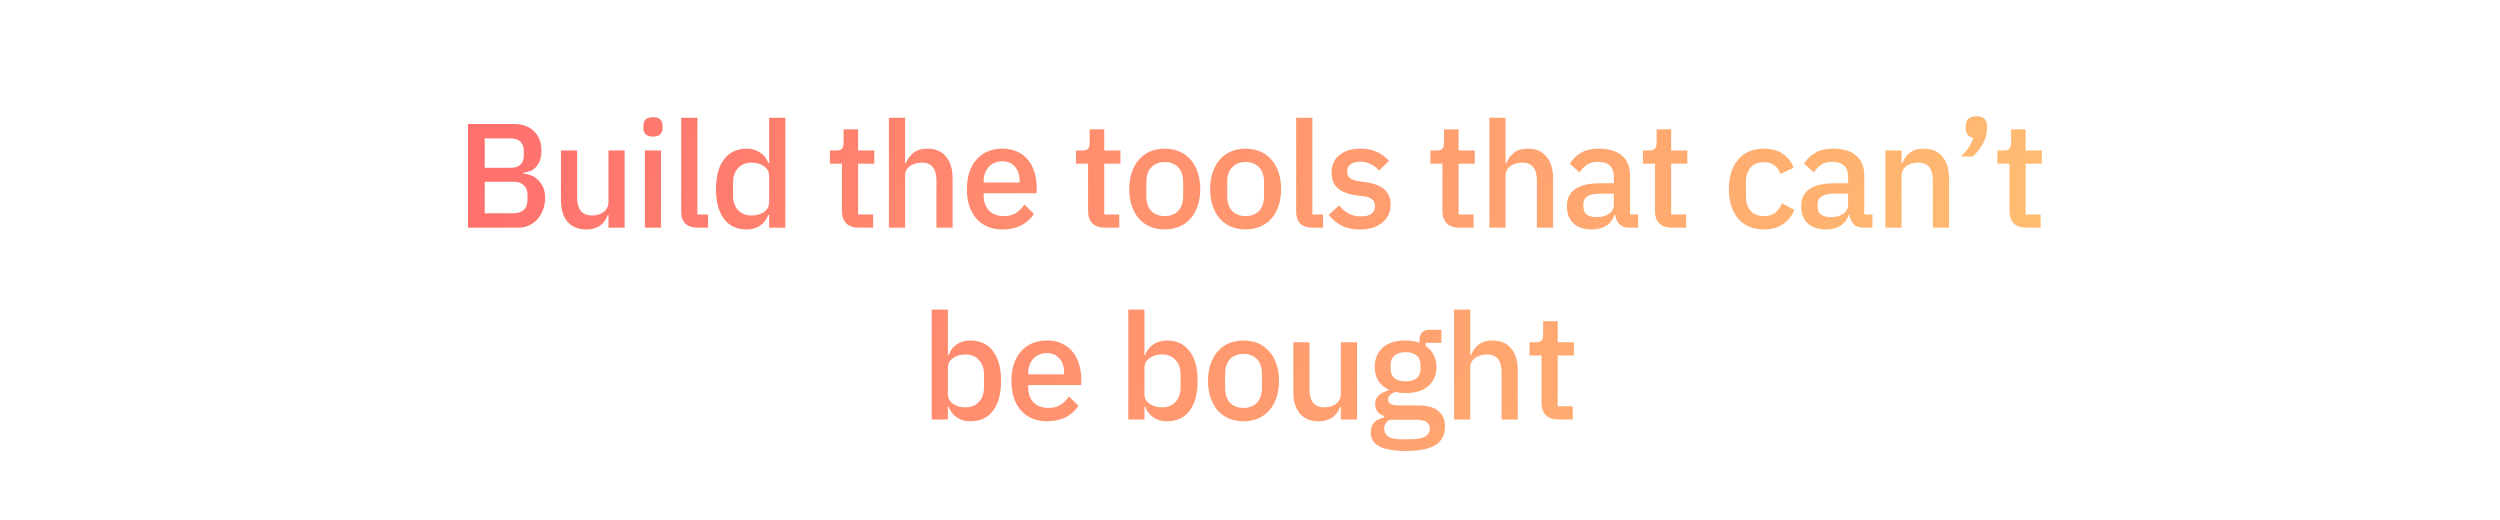 <svg width="404" height="84" viewBox="0 0 404 84" fill="none" xmlns="http://www.w3.org/2000/svg">
<path d="M75.62 20.039H83.036C84.428 20.039 85.516 20.431 86.3 21.215C87.1 21.999 87.5 23.047 87.5 24.359C87.5 24.983 87.412 25.519 87.236 25.967C87.06 26.399 86.836 26.759 86.564 27.047C86.292 27.319 85.98 27.527 85.628 27.671C85.276 27.799 84.932 27.879 84.596 27.911V28.055C84.932 28.071 85.3 28.151 85.7 28.295C86.116 28.439 86.5 28.671 86.852 28.991C87.204 29.295 87.5 29.695 87.74 30.191C87.98 30.671 88.1 31.263 88.1 31.967C88.1 32.639 87.988 33.271 87.764 33.863C87.556 34.455 87.26 34.967 86.876 35.399C86.492 35.831 86.036 36.175 85.508 36.431C84.98 36.671 84.404 36.791 83.78 36.791H75.62V20.039ZM78.332 34.463H82.988C83.692 34.463 84.244 34.279 84.644 33.911C85.044 33.543 85.244 33.015 85.244 32.327V31.511C85.244 30.823 85.044 30.295 84.644 29.927C84.244 29.559 83.692 29.375 82.988 29.375H78.332V34.463ZM78.332 27.119H82.532C83.204 27.119 83.724 26.951 84.092 26.615C84.46 26.263 84.644 25.767 84.644 25.127V24.359C84.644 23.719 84.46 23.231 84.092 22.895C83.724 22.543 83.204 22.367 82.532 22.367H78.332V27.119ZM98.329 34.727H98.233C98.121 35.031 97.969 35.327 97.777 35.615C97.601 35.903 97.369 36.159 97.081 36.383C96.809 36.591 96.473 36.759 96.073 36.887C95.689 37.015 95.241 37.079 94.729 37.079C93.433 37.079 92.425 36.663 91.705 35.831C91.001 34.999 90.649 33.807 90.649 32.255V24.311H93.265V31.919C93.265 33.855 94.065 34.823 95.665 34.823C96.001 34.823 96.329 34.783 96.649 34.703C96.969 34.607 97.249 34.471 97.489 34.295C97.745 34.119 97.945 33.895 98.089 33.623C98.249 33.351 98.329 33.031 98.329 32.663V24.311H100.945V36.791H98.329V34.727ZM105.531 22.079C104.987 22.079 104.587 21.951 104.331 21.695C104.091 21.439 103.971 21.111 103.971 20.711V20.303C103.971 19.903 104.091 19.575 104.331 19.319C104.587 19.063 104.987 18.935 105.531 18.935C106.075 18.935 106.467 19.063 106.707 19.319C106.947 19.575 107.067 19.903 107.067 20.303V20.711C107.067 21.111 106.947 21.439 106.707 21.695C106.467 21.951 106.075 22.079 105.531 22.079ZM104.211 24.311H106.827V36.791H104.211V24.311ZM112.746 36.791C111.85 36.791 111.178 36.567 110.73 36.119C110.298 35.655 110.082 35.015 110.082 34.199V19.031H112.698V34.655H114.426V36.791H112.746ZM124.294 34.727H124.174C123.902 35.463 123.454 36.039 122.83 36.455C122.222 36.871 121.502 37.079 120.67 37.079C119.086 37.079 117.862 36.511 116.998 35.375C116.134 34.223 115.702 32.615 115.702 30.551C115.702 28.487 116.134 26.887 116.998 25.751C117.862 24.599 119.086 24.023 120.67 24.023C121.502 24.023 122.222 24.231 122.83 24.647C123.454 25.047 123.902 25.623 124.174 26.375H124.294V19.031H126.91V36.791H124.294V34.727ZM121.462 34.823C122.262 34.823 122.934 34.631 123.478 34.247C124.022 33.847 124.294 33.327 124.294 32.687V28.415C124.294 27.775 124.022 27.263 123.478 26.879C122.934 26.479 122.262 26.279 121.462 26.279C120.55 26.279 119.822 26.575 119.278 27.167C118.734 27.743 118.462 28.511 118.462 29.471V31.631C118.462 32.591 118.734 33.367 119.278 33.959C119.822 34.535 120.55 34.823 121.462 34.823ZM138.817 36.791C137.905 36.791 137.217 36.559 136.753 36.095C136.289 35.615 136.057 34.943 136.057 34.079V26.447H134.113V24.311H135.169C135.601 24.311 135.897 24.215 136.057 24.023C136.233 23.831 136.321 23.519 136.321 23.087V20.903H138.673V24.311H141.289V26.447H138.673V34.655H141.097V36.791H138.817ZM143.647 19.031H146.263V26.375H146.383C146.655 25.703 147.063 25.143 147.607 24.695C148.167 24.247 148.927 24.023 149.887 24.023C151.167 24.023 152.159 24.447 152.863 25.295C153.583 26.127 153.943 27.319 153.943 28.871V36.791H151.327V29.183C151.327 27.247 150.543 26.279 148.975 26.279C148.639 26.279 148.303 26.327 147.967 26.423C147.647 26.503 147.359 26.631 147.103 26.807C146.847 26.983 146.639 27.207 146.479 27.479C146.335 27.751 146.263 28.063 146.263 28.415V36.791H143.647V19.031ZM161.984 37.079C161.088 37.079 160.288 36.927 159.584 36.623C158.88 36.319 158.28 35.887 157.784 35.327C157.288 34.751 156.904 34.063 156.632 33.263C156.376 32.447 156.248 31.543 156.248 30.551C156.248 29.559 156.376 28.663 156.632 27.863C156.904 27.047 157.288 26.359 157.784 25.799C158.28 25.223 158.88 24.783 159.584 24.479C160.288 24.175 161.088 24.023 161.984 24.023C162.896 24.023 163.696 24.183 164.384 24.503C165.088 24.823 165.672 25.271 166.136 25.847C166.6 26.407 166.944 27.063 167.168 27.815C167.408 28.567 167.528 29.375 167.528 30.239V31.223H158.96V31.631C158.96 32.591 159.24 33.383 159.8 34.007C160.376 34.615 161.192 34.919 162.248 34.919C163.016 34.919 163.664 34.751 164.192 34.415C164.72 34.079 165.168 33.623 165.536 33.047L167.072 34.559C166.608 35.327 165.936 35.943 165.056 36.407C164.176 36.855 163.152 37.079 161.984 37.079ZM161.984 26.063C161.536 26.063 161.12 26.143 160.736 26.303C160.368 26.463 160.048 26.687 159.776 26.975C159.52 27.263 159.32 27.607 159.176 28.007C159.032 28.407 158.96 28.847 158.96 29.327V29.495H164.768V29.255C164.768 28.295 164.52 27.527 164.024 26.951C163.528 26.359 162.848 26.063 161.984 26.063ZM178.592 36.791C177.68 36.791 176.992 36.559 176.528 36.095C176.064 35.615 175.832 34.943 175.832 34.079V26.447H173.888V24.311H174.944C175.376 24.311 175.672 24.215 175.832 24.023C176.008 23.831 176.096 23.519 176.096 23.087V20.903H178.448V24.311H181.064V26.447H178.448V34.655H180.872V36.791H178.592ZM188.224 37.079C187.36 37.079 186.568 36.927 185.848 36.623C185.144 36.319 184.544 35.887 184.048 35.327C183.552 34.751 183.168 34.063 182.896 33.263C182.624 32.447 182.488 31.543 182.488 30.551C182.488 29.559 182.624 28.663 182.896 27.863C183.168 27.047 183.552 26.359 184.048 25.799C184.544 25.223 185.144 24.783 185.848 24.479C186.568 24.175 187.36 24.023 188.224 24.023C189.088 24.023 189.872 24.175 190.576 24.479C191.296 24.783 191.904 25.223 192.4 25.799C192.896 26.359 193.28 27.047 193.552 27.863C193.824 28.663 193.96 29.559 193.96 30.551C193.96 31.543 193.824 32.447 193.552 33.263C193.28 34.063 192.896 34.751 192.4 35.327C191.904 35.887 191.296 36.319 190.576 36.623C189.872 36.927 189.088 37.079 188.224 37.079ZM188.224 34.919C189.12 34.919 189.84 34.647 190.384 34.103C190.928 33.543 191.2 32.711 191.2 31.607V29.495C191.2 28.391 190.928 27.567 190.384 27.023C189.84 26.463 189.12 26.183 188.224 26.183C187.328 26.183 186.608 26.463 186.064 27.023C185.52 27.567 185.248 28.391 185.248 29.495V31.607C185.248 32.711 185.52 33.543 186.064 34.103C186.608 34.647 187.328 34.919 188.224 34.919ZM201.291 37.079C200.427 37.079 199.635 36.927 198.915 36.623C198.211 36.319 197.611 35.887 197.115 35.327C196.619 34.751 196.235 34.063 195.963 33.263C195.691 32.447 195.555 31.543 195.555 30.551C195.555 29.559 195.691 28.663 195.963 27.863C196.235 27.047 196.619 26.359 197.115 25.799C197.611 25.223 198.211 24.783 198.915 24.479C199.635 24.175 200.427 24.023 201.291 24.023C202.155 24.023 202.939 24.175 203.643 24.479C204.363 24.783 204.971 25.223 205.467 25.799C205.963 26.359 206.347 27.047 206.619 27.863C206.891 28.663 207.027 29.559 207.027 30.551C207.027 31.543 206.891 32.447 206.619 33.263C206.347 34.063 205.963 34.751 205.467 35.327C204.971 35.887 204.363 36.319 203.643 36.623C202.939 36.927 202.155 37.079 201.291 37.079ZM201.291 34.919C202.187 34.919 202.907 34.647 203.451 34.103C203.995 33.543 204.267 32.711 204.267 31.607V29.495C204.267 28.391 203.995 27.567 203.451 27.023C202.907 26.463 202.187 26.183 201.291 26.183C200.395 26.183 199.675 26.463 199.131 27.023C198.587 27.567 198.315 28.391 198.315 29.495V31.607C198.315 32.711 198.587 33.543 199.131 34.103C199.675 34.647 200.395 34.919 201.291 34.919ZM212.126 36.791C211.23 36.791 210.558 36.567 210.11 36.119C209.678 35.655 209.462 35.015 209.462 34.199V19.031H212.078V34.655H213.806V36.791H212.126ZM219.786 37.079C218.602 37.079 217.61 36.871 216.81 36.455C216.01 36.039 215.314 35.463 214.722 34.727L216.402 33.191C216.866 33.751 217.378 34.191 217.938 34.511C218.514 34.815 219.178 34.967 219.93 34.967C220.698 34.967 221.266 34.823 221.634 34.535C222.018 34.231 222.21 33.815 222.21 33.287C222.21 32.887 222.074 32.551 221.802 32.279C221.546 31.991 221.09 31.807 220.434 31.727L219.282 31.583C218.002 31.423 216.994 31.055 216.258 30.479C215.538 29.887 215.178 29.015 215.178 27.863C215.178 27.255 215.29 26.719 215.514 26.255C215.738 25.775 216.05 25.375 216.45 25.055C216.866 24.719 217.354 24.463 217.914 24.287C218.49 24.111 219.122 24.023 219.81 24.023C220.93 24.023 221.842 24.199 222.546 24.551C223.266 24.903 223.906 25.391 224.466 26.015L222.858 27.551C222.538 27.167 222.114 26.839 221.586 26.567C221.074 26.279 220.482 26.135 219.81 26.135C219.09 26.135 218.554 26.279 218.202 26.567C217.866 26.855 217.698 27.231 217.698 27.695C217.698 28.175 217.85 28.535 218.154 28.775C218.458 29.015 218.946 29.191 219.618 29.303L220.77 29.447C222.146 29.655 223.146 30.063 223.77 30.671C224.41 31.263 224.73 32.063 224.73 33.071C224.73 33.679 224.61 34.231 224.37 34.727C224.146 35.207 223.818 35.623 223.386 35.975C222.954 36.327 222.434 36.599 221.826 36.791C221.218 36.983 220.538 37.079 219.786 37.079ZM235.853 36.791C234.941 36.791 234.253 36.559 233.789 36.095C233.325 35.615 233.093 34.943 233.093 34.079V26.447H231.149V24.311H232.205C232.637 24.311 232.933 24.215 233.093 24.023C233.269 23.831 233.357 23.519 233.357 23.087V20.903H235.709V24.311H238.325V26.447H235.709V34.655H238.133V36.791H235.853ZM240.682 19.031H243.298V26.375H243.418C243.69 25.703 244.098 25.143 244.642 24.695C245.202 24.247 245.962 24.023 246.922 24.023C248.202 24.023 249.194 24.447 249.898 25.295C250.618 26.127 250.978 27.319 250.978 28.871V36.791H248.362V29.183C248.362 27.247 247.578 26.279 246.01 26.279C245.674 26.279 245.338 26.327 245.002 26.423C244.682 26.503 244.394 26.631 244.138 26.807C243.882 26.983 243.674 27.207 243.514 27.479C243.37 27.751 243.298 28.063 243.298 28.415V36.791H240.682V19.031ZM263.268 36.791C262.58 36.791 262.052 36.599 261.684 36.215C261.316 35.815 261.092 35.311 261.012 34.703H260.892C260.652 35.487 260.212 36.079 259.572 36.479C258.932 36.879 258.156 37.079 257.244 37.079C255.948 37.079 254.948 36.743 254.244 36.071C253.556 35.399 253.212 34.495 253.212 33.359C253.212 32.111 253.66 31.175 254.556 30.551C255.468 29.927 256.796 29.615 258.54 29.615H260.796V28.559C260.796 27.791 260.588 27.199 260.172 26.783C259.756 26.367 259.108 26.159 258.228 26.159C257.492 26.159 256.892 26.319 256.428 26.639C255.964 26.959 255.572 27.367 255.252 27.863L253.692 26.447C254.108 25.743 254.692 25.167 255.444 24.719C256.196 24.255 257.18 24.023 258.396 24.023C260.012 24.023 261.252 24.399 262.116 25.151C262.98 25.903 263.412 26.983 263.412 28.391V34.655H264.732V36.791H263.268ZM257.988 35.087C258.804 35.087 259.476 34.911 260.004 34.559C260.532 34.191 260.796 33.703 260.796 33.095V31.295H258.588C256.78 31.295 255.876 31.855 255.876 32.975V33.407C255.876 33.967 256.06 34.391 256.428 34.679C256.812 34.951 257.332 35.087 257.988 35.087ZM270.202 36.791C269.29 36.791 268.602 36.559 268.138 36.095C267.674 35.615 267.442 34.943 267.442 34.079V26.447H265.498V24.311H266.554C266.986 24.311 267.282 24.215 267.442 24.023C267.618 23.831 267.706 23.519 267.706 23.087V20.903H270.058V24.311H272.674V26.447H270.058V34.655H272.482V36.791H270.202ZM285.047 37.079C284.151 37.079 283.351 36.927 282.647 36.623C281.943 36.319 281.351 35.887 280.871 35.327C280.391 34.751 280.023 34.063 279.767 33.263C279.511 32.447 279.383 31.543 279.383 30.551C279.383 29.559 279.511 28.663 279.767 27.863C280.023 27.047 280.391 26.359 280.871 25.799C281.351 25.223 281.943 24.783 282.647 24.479C283.351 24.175 284.151 24.023 285.047 24.023C286.295 24.023 287.319 24.303 288.119 24.863C288.919 25.423 289.503 26.167 289.871 27.095L287.711 28.103C287.535 27.527 287.223 27.071 286.775 26.735C286.343 26.383 285.767 26.207 285.047 26.207C284.087 26.207 283.359 26.511 282.863 27.119C282.383 27.711 282.143 28.487 282.143 29.447V31.679C282.143 32.639 282.383 33.423 282.863 34.031C283.359 34.623 284.087 34.919 285.047 34.919C285.815 34.919 286.423 34.735 286.871 34.367C287.335 33.983 287.703 33.479 287.975 32.855L289.967 33.911C289.551 34.935 288.927 35.719 288.095 36.263C287.263 36.807 286.247 37.079 285.047 37.079ZM301.122 36.791C300.434 36.791 299.906 36.599 299.538 36.215C299.17 35.815 298.946 35.311 298.866 34.703H298.746C298.506 35.487 298.066 36.079 297.426 36.479C296.786 36.879 296.01 37.079 295.098 37.079C293.802 37.079 292.802 36.743 292.098 36.071C291.41 35.399 291.066 34.495 291.066 33.359C291.066 32.111 291.514 31.175 292.41 30.551C293.322 29.927 294.65 29.615 296.394 29.615H298.65V28.559C298.65 27.791 298.442 27.199 298.026 26.783C297.61 26.367 296.962 26.159 296.082 26.159C295.346 26.159 294.746 26.319 294.282 26.639C293.818 26.959 293.426 27.367 293.106 27.863L291.546 26.447C291.962 25.743 292.546 25.167 293.298 24.719C294.05 24.255 295.034 24.023 296.25 24.023C297.866 24.023 299.106 24.399 299.97 25.151C300.834 25.903 301.266 26.983 301.266 28.391V34.655H302.586V36.791H301.122ZM295.842 35.087C296.658 35.087 297.33 34.911 297.858 34.559C298.386 34.191 298.65 33.703 298.65 33.095V31.295H296.442C294.634 31.295 293.73 31.855 293.73 32.975V33.407C293.73 33.967 293.914 34.391 294.282 34.679C294.666 34.951 295.186 35.087 295.842 35.087ZM304.67 36.791V24.311H307.286V26.375H307.406C307.678 25.703 308.086 25.143 308.63 24.695C309.19 24.247 309.95 24.023 310.91 24.023C312.19 24.023 313.182 24.447 313.886 25.295C314.606 26.127 314.966 27.319 314.966 28.871V36.791H312.35V29.207C312.35 27.255 311.566 26.279 309.998 26.279C309.662 26.279 309.326 26.327 308.99 26.423C308.67 26.503 308.382 26.631 308.126 26.807C307.87 26.983 307.662 27.207 307.502 27.479C307.358 27.751 307.286 28.071 307.286 28.439V36.791H304.67ZM319.391 18.791C319.999 18.791 320.439 18.935 320.711 19.223C320.983 19.511 321.119 19.887 321.119 20.351V20.759C321.119 21.143 321.063 21.543 320.951 21.959C320.839 22.359 320.679 22.759 320.471 23.159C320.263 23.559 320.015 23.943 319.727 24.311C319.439 24.679 319.119 25.007 318.767 25.295H316.895C317.407 24.799 317.823 24.311 318.143 23.831C318.463 23.351 318.711 22.831 318.887 22.271C318.471 22.191 318.159 22.015 317.951 21.743C317.759 21.471 317.663 21.151 317.663 20.783V20.351C317.663 19.887 317.799 19.511 318.071 19.223C318.343 18.935 318.783 18.791 319.391 18.791ZM327.486 36.791C326.574 36.791 325.886 36.559 325.422 36.095C324.958 35.615 324.726 34.943 324.726 34.079V26.447H322.782V24.311H323.838C324.27 24.311 324.566 24.215 324.726 24.023C324.902 23.831 324.99 23.519 324.99 23.087V20.903H327.342V24.311H329.958V26.447H327.342V34.655H329.766V36.791H327.486ZM150.562 50.031H153.178V57.375H153.298C153.57 56.623 154.01 56.047 154.618 55.647C155.242 55.231 155.97 55.023 156.802 55.023C158.386 55.023 159.61 55.599 160.474 56.751C161.338 57.887 161.77 59.487 161.77 61.551C161.77 63.615 161.338 65.223 160.474 66.375C159.61 67.511 158.386 68.079 156.802 68.079C155.97 68.079 155.242 67.871 154.618 67.455C154.01 67.039 153.57 66.463 153.298 65.727H153.178V67.791H150.562V50.031ZM156.01 65.823C156.922 65.823 157.65 65.535 158.194 64.959C158.738 64.367 159.01 63.591 159.01 62.631V60.471C159.01 59.511 158.738 58.743 158.194 58.167C157.65 57.575 156.922 57.279 156.01 57.279C155.21 57.279 154.538 57.479 153.994 57.879C153.45 58.263 153.178 58.775 153.178 59.415V63.687C153.178 64.327 153.45 64.847 153.994 65.247C154.538 65.631 155.21 65.823 156.01 65.823ZM169.181 68.079C168.285 68.079 167.485 67.927 166.781 67.623C166.077 67.319 165.477 66.887 164.981 66.327C164.485 65.751 164.101 65.063 163.829 64.263C163.573 63.447 163.445 62.543 163.445 61.551C163.445 60.559 163.573 59.663 163.829 58.863C164.101 58.047 164.485 57.359 164.981 56.799C165.477 56.223 166.077 55.783 166.781 55.479C167.485 55.175 168.285 55.023 169.181 55.023C170.093 55.023 170.893 55.183 171.581 55.503C172.285 55.823 172.869 56.271 173.333 56.847C173.797 57.407 174.141 58.063 174.365 58.815C174.605 59.567 174.725 60.375 174.725 61.239V62.223H166.157V62.631C166.157 63.591 166.437 64.383 166.997 65.007C167.573 65.615 168.389 65.919 169.445 65.919C170.213 65.919 170.861 65.751 171.389 65.415C171.917 65.079 172.365 64.623 172.733 64.047L174.269 65.559C173.805 66.327 173.133 66.943 172.253 67.407C171.373 67.855 170.349 68.079 169.181 68.079ZM169.181 57.063C168.733 57.063 168.317 57.143 167.933 57.303C167.565 57.463 167.245 57.687 166.973 57.975C166.717 58.263 166.517 58.607 166.373 59.007C166.229 59.407 166.157 59.847 166.157 60.327V60.495H171.965V60.255C171.965 59.295 171.717 58.527 171.221 57.951C170.725 57.359 170.045 57.063 169.181 57.063ZM182.332 50.031H184.948V57.375H185.068C185.34 56.623 185.78 56.047 186.388 55.647C187.012 55.231 187.74 55.023 188.572 55.023C190.156 55.023 191.38 55.599 192.244 56.751C193.108 57.887 193.54 59.487 193.54 61.551C193.54 63.615 193.108 65.223 192.244 66.375C191.38 67.511 190.156 68.079 188.572 68.079C187.74 68.079 187.012 67.871 186.388 67.455C185.78 67.039 185.34 66.463 185.068 65.727H184.948V67.791H182.332V50.031ZM187.78 65.823C188.692 65.823 189.42 65.535 189.964 64.959C190.508 64.367 190.78 63.591 190.78 62.631V60.471C190.78 59.511 190.508 58.743 189.964 58.167C189.42 57.575 188.692 57.279 187.78 57.279C186.98 57.279 186.308 57.479 185.764 57.879C185.22 58.263 184.948 58.775 184.948 59.415V63.687C184.948 64.327 185.22 64.847 185.764 65.247C186.308 65.631 186.98 65.823 187.78 65.823ZM200.952 68.079C200.088 68.079 199.296 67.927 198.576 67.623C197.872 67.319 197.272 66.887 196.776 66.327C196.28 65.751 195.896 65.063 195.624 64.263C195.352 63.447 195.216 62.543 195.216 61.551C195.216 60.559 195.352 59.663 195.624 58.863C195.896 58.047 196.28 57.359 196.776 56.799C197.272 56.223 197.872 55.783 198.576 55.479C199.296 55.175 200.088 55.023 200.952 55.023C201.816 55.023 202.6 55.175 203.304 55.479C204.024 55.783 204.632 56.223 205.128 56.799C205.624 57.359 206.008 58.047 206.28 58.863C206.552 59.663 206.688 60.559 206.688 61.551C206.688 62.543 206.552 63.447 206.28 64.263C206.008 65.063 205.624 65.751 205.128 66.327C204.632 66.887 204.024 67.319 203.304 67.623C202.6 67.927 201.816 68.079 200.952 68.079ZM200.952 65.919C201.848 65.919 202.568 65.647 203.112 65.103C203.656 64.543 203.928 63.711 203.928 62.607V60.495C203.928 59.391 203.656 58.567 203.112 58.023C202.568 57.463 201.848 57.183 200.952 57.183C200.056 57.183 199.336 57.463 198.792 58.023C198.248 58.567 197.976 59.391 197.976 60.495V62.607C197.976 63.711 198.248 64.543 198.792 65.103C199.336 65.647 200.056 65.919 200.952 65.919ZM216.682 65.727H216.586C216.474 66.031 216.322 66.327 216.13 66.615C215.954 66.903 215.722 67.159 215.434 67.383C215.162 67.591 214.826 67.759 214.426 67.887C214.042 68.015 213.594 68.079 213.082 68.079C211.786 68.079 210.778 67.663 210.058 66.831C209.354 65.999 209.002 64.807 209.002 63.255V55.311H211.618V62.919C211.618 64.855 212.418 65.823 214.018 65.823C214.354 65.823 214.682 65.783 215.002 65.703C215.322 65.607 215.602 65.471 215.842 65.295C216.098 65.119 216.298 64.895 216.442 64.623C216.602 64.351 216.682 64.031 216.682 63.663V55.311H219.298V67.791H216.682V65.727ZM233.508 68.967C233.508 70.263 233.012 71.239 232.02 71.895C231.028 72.551 229.412 72.879 227.172 72.879C226.148 72.879 225.276 72.807 224.556 72.663C223.852 72.535 223.268 72.343 222.804 72.087C222.356 71.831 222.028 71.519 221.82 71.151C221.612 70.783 221.508 70.359 221.508 69.879C221.508 69.191 221.692 68.655 222.06 68.271C222.444 67.887 222.972 67.623 223.644 67.479V67.215C222.7 66.911 222.228 66.271 222.228 65.295C222.228 64.655 222.444 64.167 222.876 63.831C223.308 63.479 223.828 63.231 224.436 63.087V62.991C223.7 62.639 223.132 62.151 222.732 61.527C222.348 60.887 222.156 60.143 222.156 59.295C222.156 58.015 222.58 56.983 223.428 56.199C224.292 55.415 225.524 55.023 227.124 55.023C228.004 55.023 228.756 55.151 229.38 55.407V55.071C229.38 54.511 229.508 54.079 229.764 53.775C230.036 53.455 230.452 53.295 231.012 53.295H232.932V55.407H230.388V55.911C230.948 56.279 231.38 56.759 231.684 57.351C231.988 57.927 232.14 58.575 232.14 59.295C232.14 60.559 231.708 61.583 230.844 62.367C229.98 63.135 228.748 63.519 227.148 63.519C226.54 63.519 225.996 63.455 225.516 63.327C225.196 63.439 224.916 63.599 224.676 63.807C224.436 63.999 224.316 64.255 224.316 64.575C224.316 64.911 224.468 65.151 224.772 65.295C225.076 65.439 225.508 65.511 226.068 65.511H229.14C230.676 65.511 231.788 65.823 232.476 66.447C233.164 67.055 233.508 67.895 233.508 68.967ZM231.06 69.255C231.06 68.823 230.892 68.479 230.556 68.223C230.236 67.967 229.644 67.839 228.78 67.839H224.556C223.98 68.175 223.692 68.655 223.692 69.279C223.692 69.791 223.892 70.199 224.292 70.503C224.708 70.823 225.404 70.983 226.38 70.983H228.012C230.044 70.983 231.06 70.407 231.06 69.255ZM227.148 61.623C227.916 61.623 228.508 61.455 228.924 61.119C229.356 60.767 229.572 60.231 229.572 59.511V59.031C229.572 58.311 229.356 57.783 228.924 57.447C228.508 57.095 227.916 56.919 227.148 56.919C226.38 56.919 225.78 57.095 225.348 57.447C224.932 57.783 224.724 58.311 224.724 59.031V59.511C224.724 60.231 224.932 60.767 225.348 61.119C225.78 61.455 226.38 61.623 227.148 61.623ZM234.975 50.031H237.591V57.375H237.711C237.983 56.703 238.391 56.143 238.935 55.695C239.495 55.247 240.255 55.023 241.215 55.023C242.495 55.023 243.487 55.447 244.191 56.295C244.911 57.127 245.271 58.319 245.271 59.871V67.791H242.655V60.183C242.655 58.247 241.871 57.279 240.303 57.279C239.967 57.279 239.631 57.327 239.295 57.423C238.975 57.503 238.687 57.631 238.431 57.807C238.175 57.983 237.967 58.207 237.807 58.479C237.663 58.751 237.591 59.063 237.591 59.415V67.791H234.975V50.031ZM251.873 67.791C250.961 67.791 250.273 67.559 249.809 67.095C249.345 66.615 249.113 65.943 249.113 65.079V57.447H247.169V55.311H248.225C248.657 55.311 248.953 55.215 249.113 55.023C249.289 54.831 249.377 54.519 249.377 54.087V51.903H251.729V55.311H254.345V57.447H251.729V65.655H254.153V67.791H251.873Z" fill="url(#paint0_linear_2090_262343)"/>
<defs>
<linearGradient id="paint0_linear_2090_262343" x1="41.976" y1="-28.509" x2="321.367" y2="99.578" gradientUnits="userSpaceOnUse">
<stop stop-color="#FF5F6D"/>
<stop offset="1" stop-color="#FFC371"/>
</linearGradient>
</defs>
</svg>